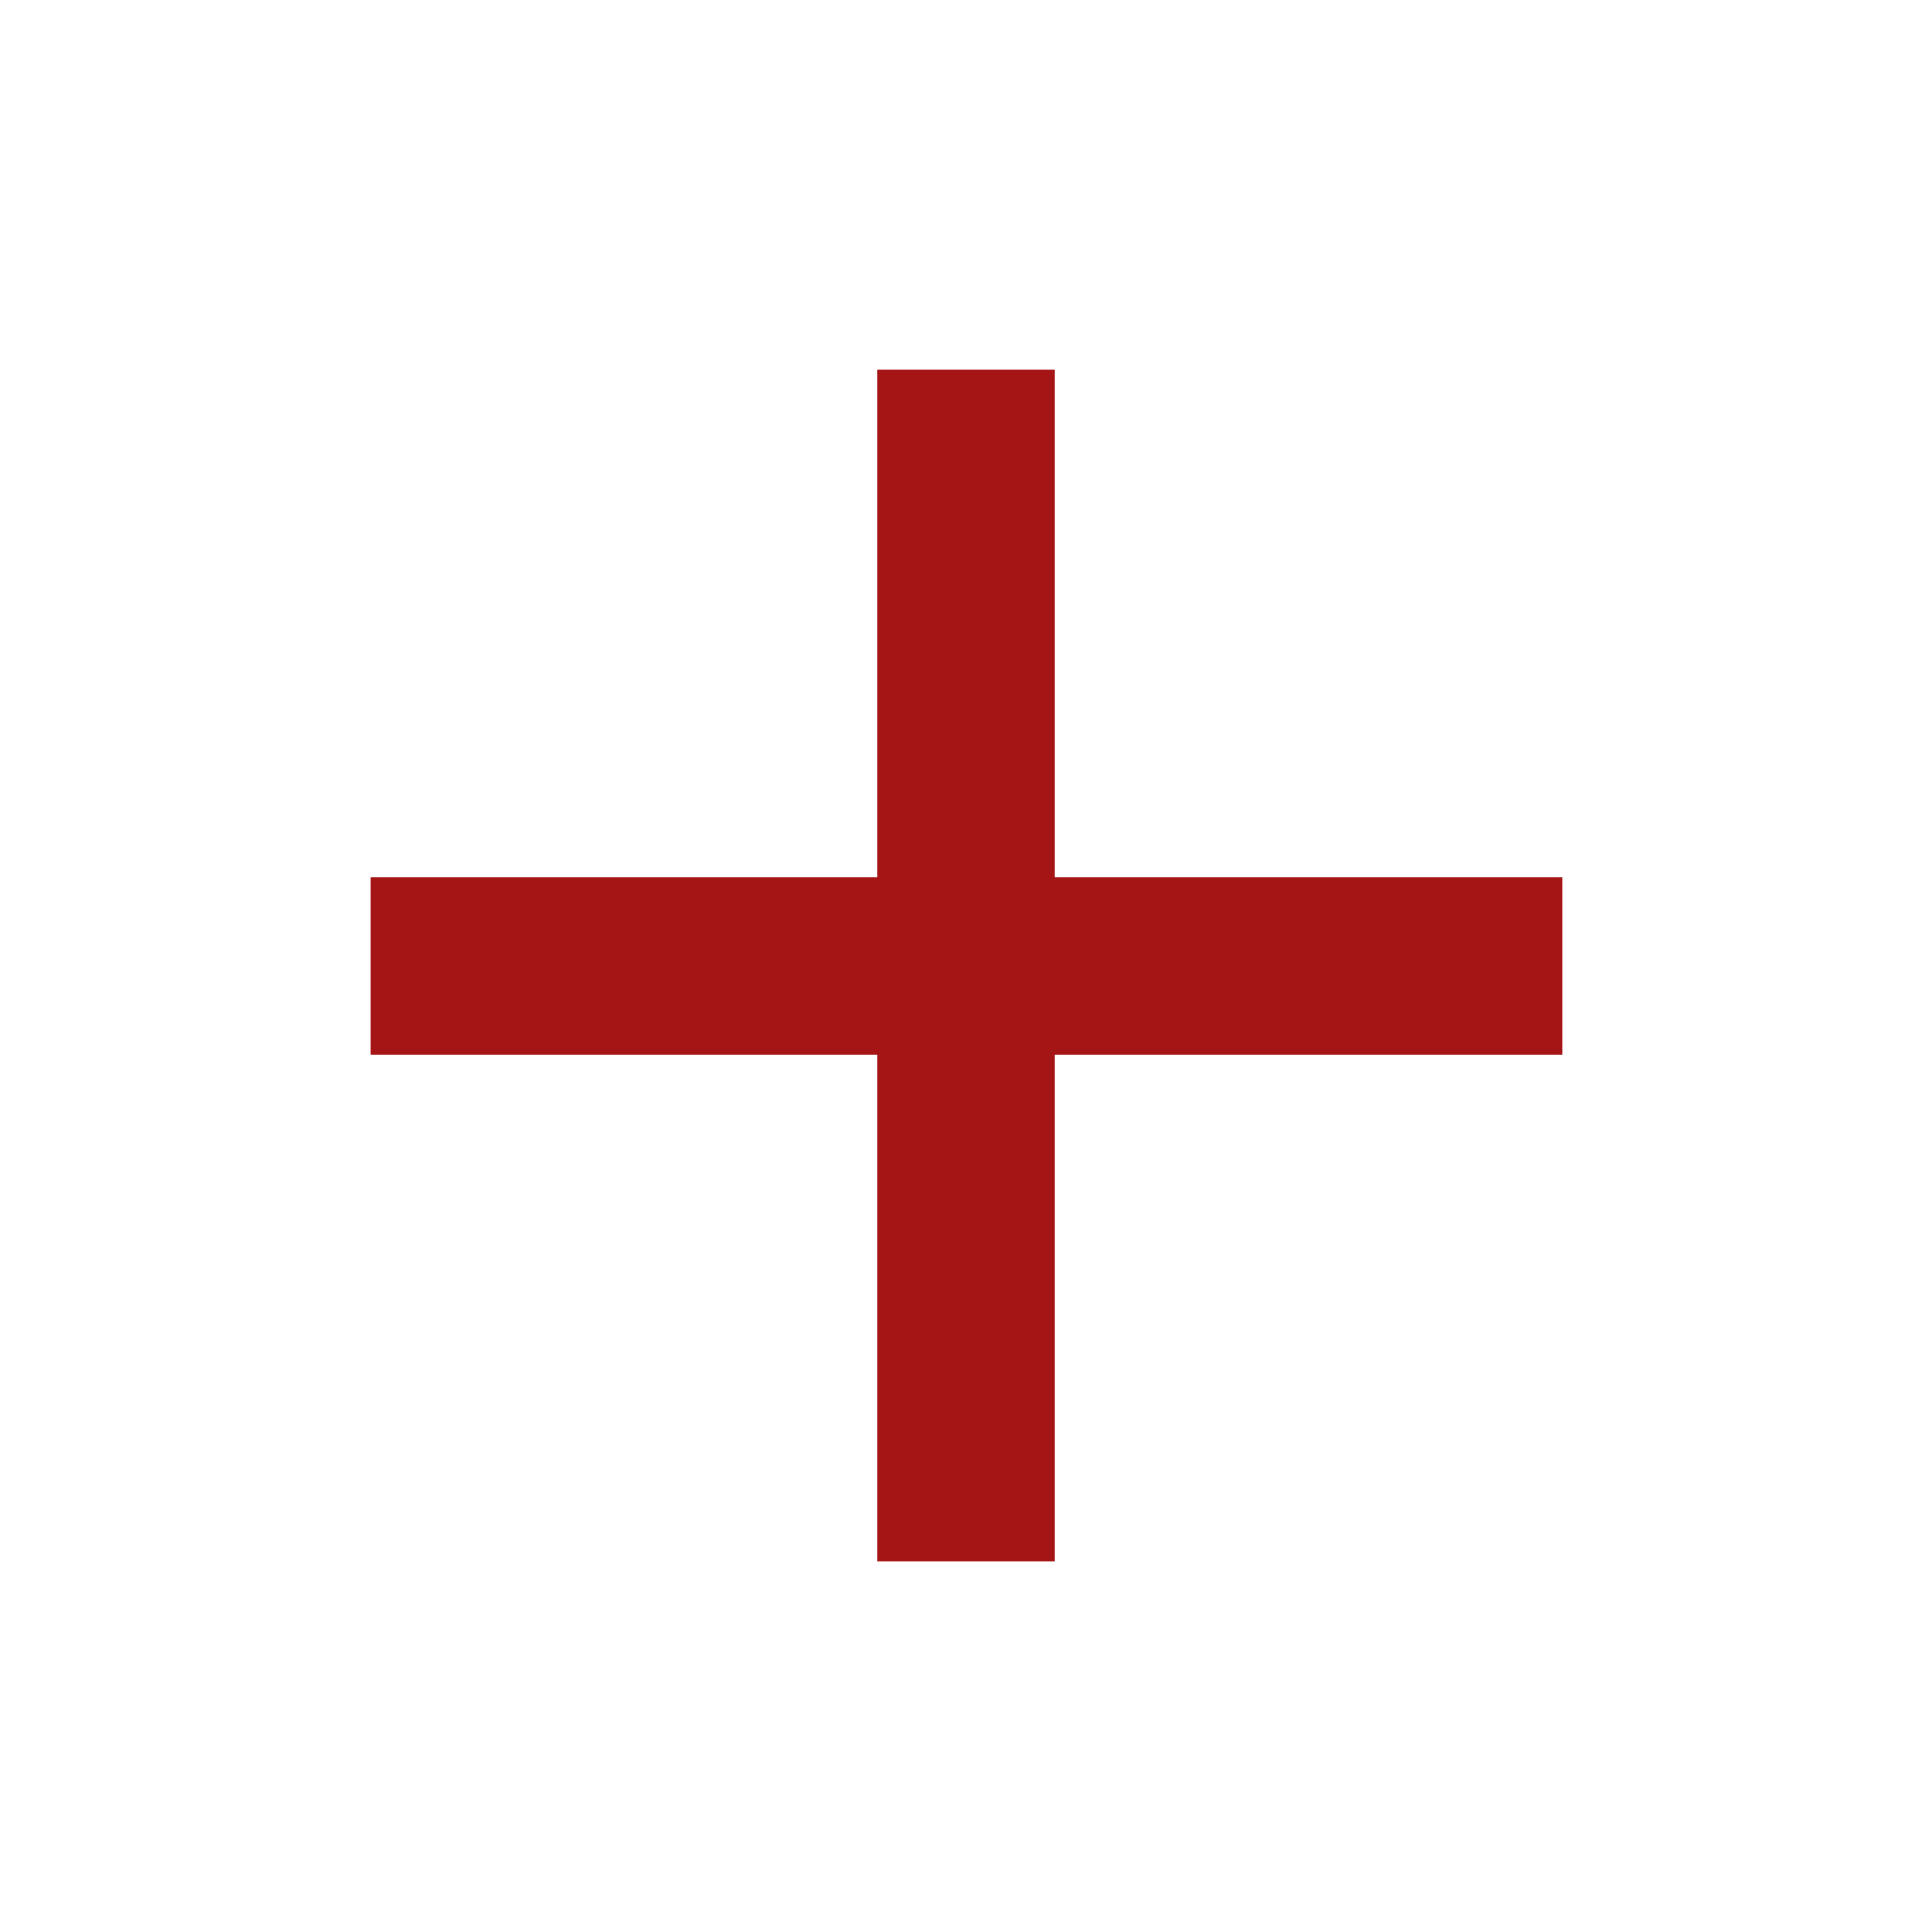 <svg xmlns="http://www.w3.org/2000/svg" height="40px" viewBox="0 -960 960 960" width="40px" fill="#A61515"><path d="M435.93-435.93H184.17v-88.14h251.76V-776.2h88.14v252.13H776.2v88.14H524.07v251.76h-88.14v-251.76Z"/></svg>
